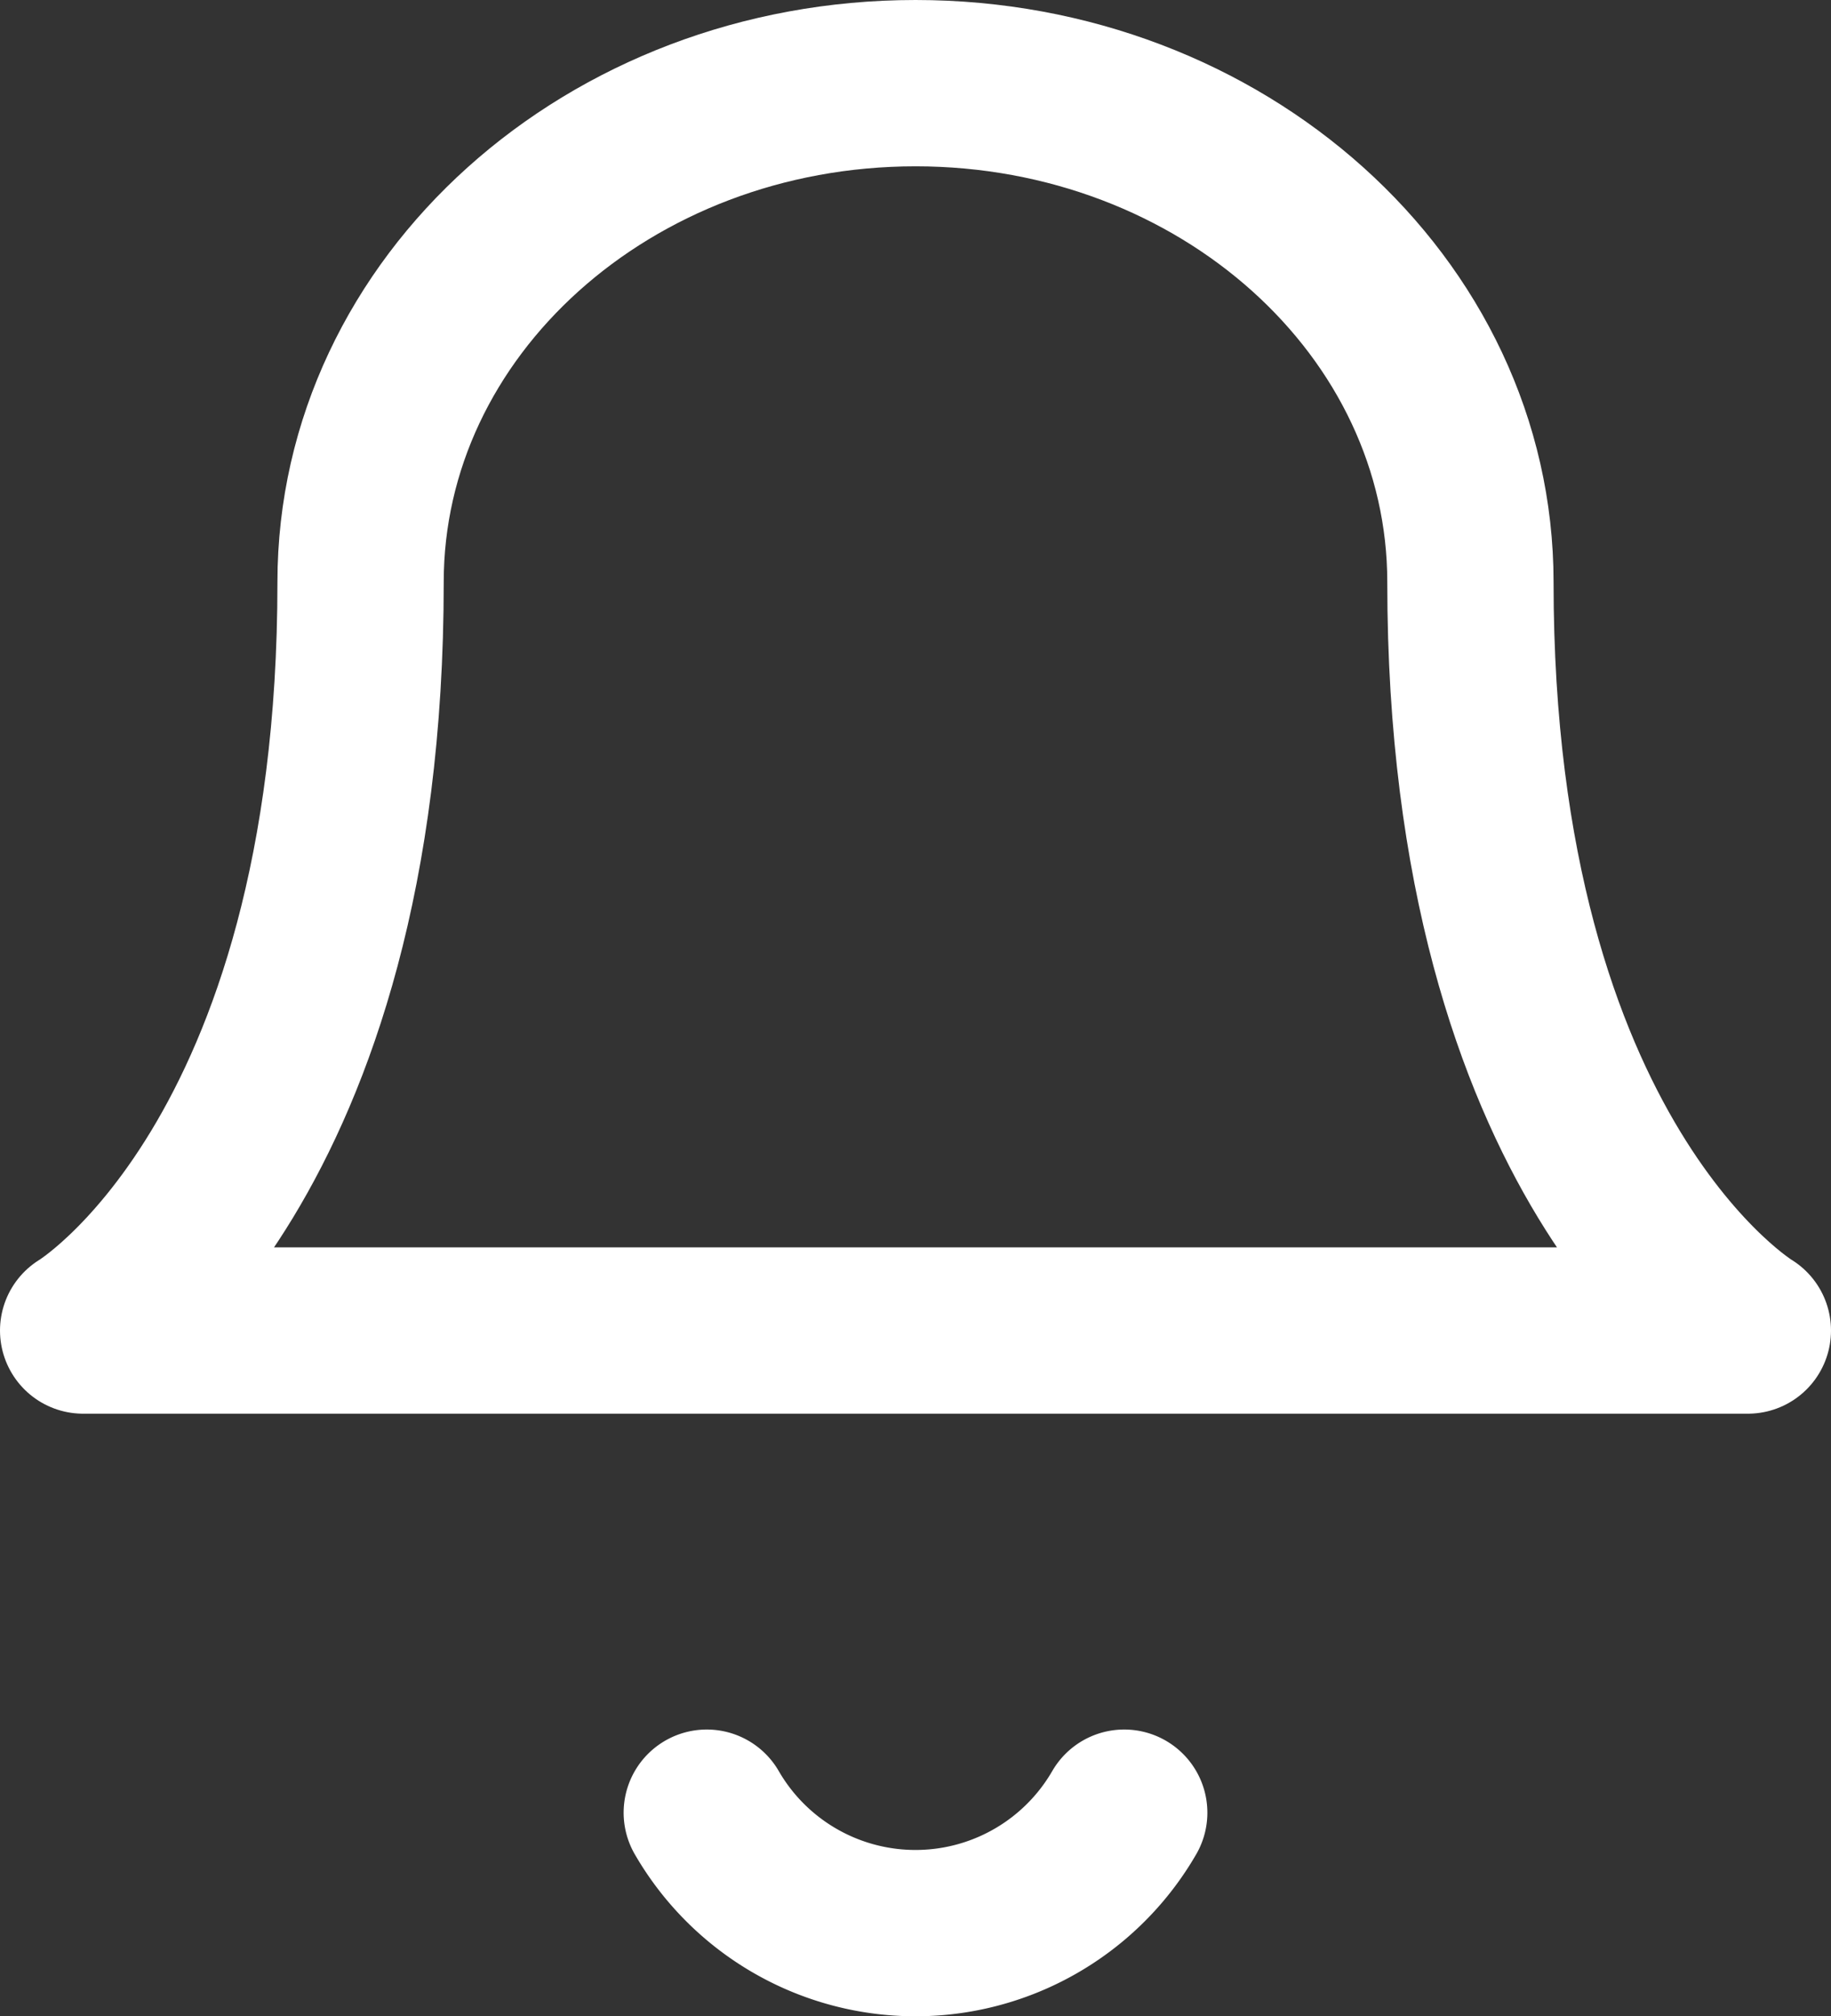 <svg xmlns="http://www.w3.org/2000/svg" width="22.023" height="24.244" viewBox="0 0 22.023 24.244"><rect x="0" y="0" width="22.023" height="24.244" fill="#333333" stroke="none"/><defs><style>.a{fill:none;stroke:#fff;stroke-linecap:round;stroke-linejoin:round;stroke-width:2px;}</style></defs><g transform="translate(1 1)"><path class="a" d="M21.186,9c0-3.312-2.988-6-6.674-6S7.837,5.685,7.837,9c0,7-3.337,9-3.337,9H24.523s-3.337-2-3.337-9" transform="translate(-4.5 -3)"/><path class="a" d="M20.426,31.5a2.9,2.9,0,0,1-5.021,0" transform="translate(-7.904 -10.702)"/></g></svg>